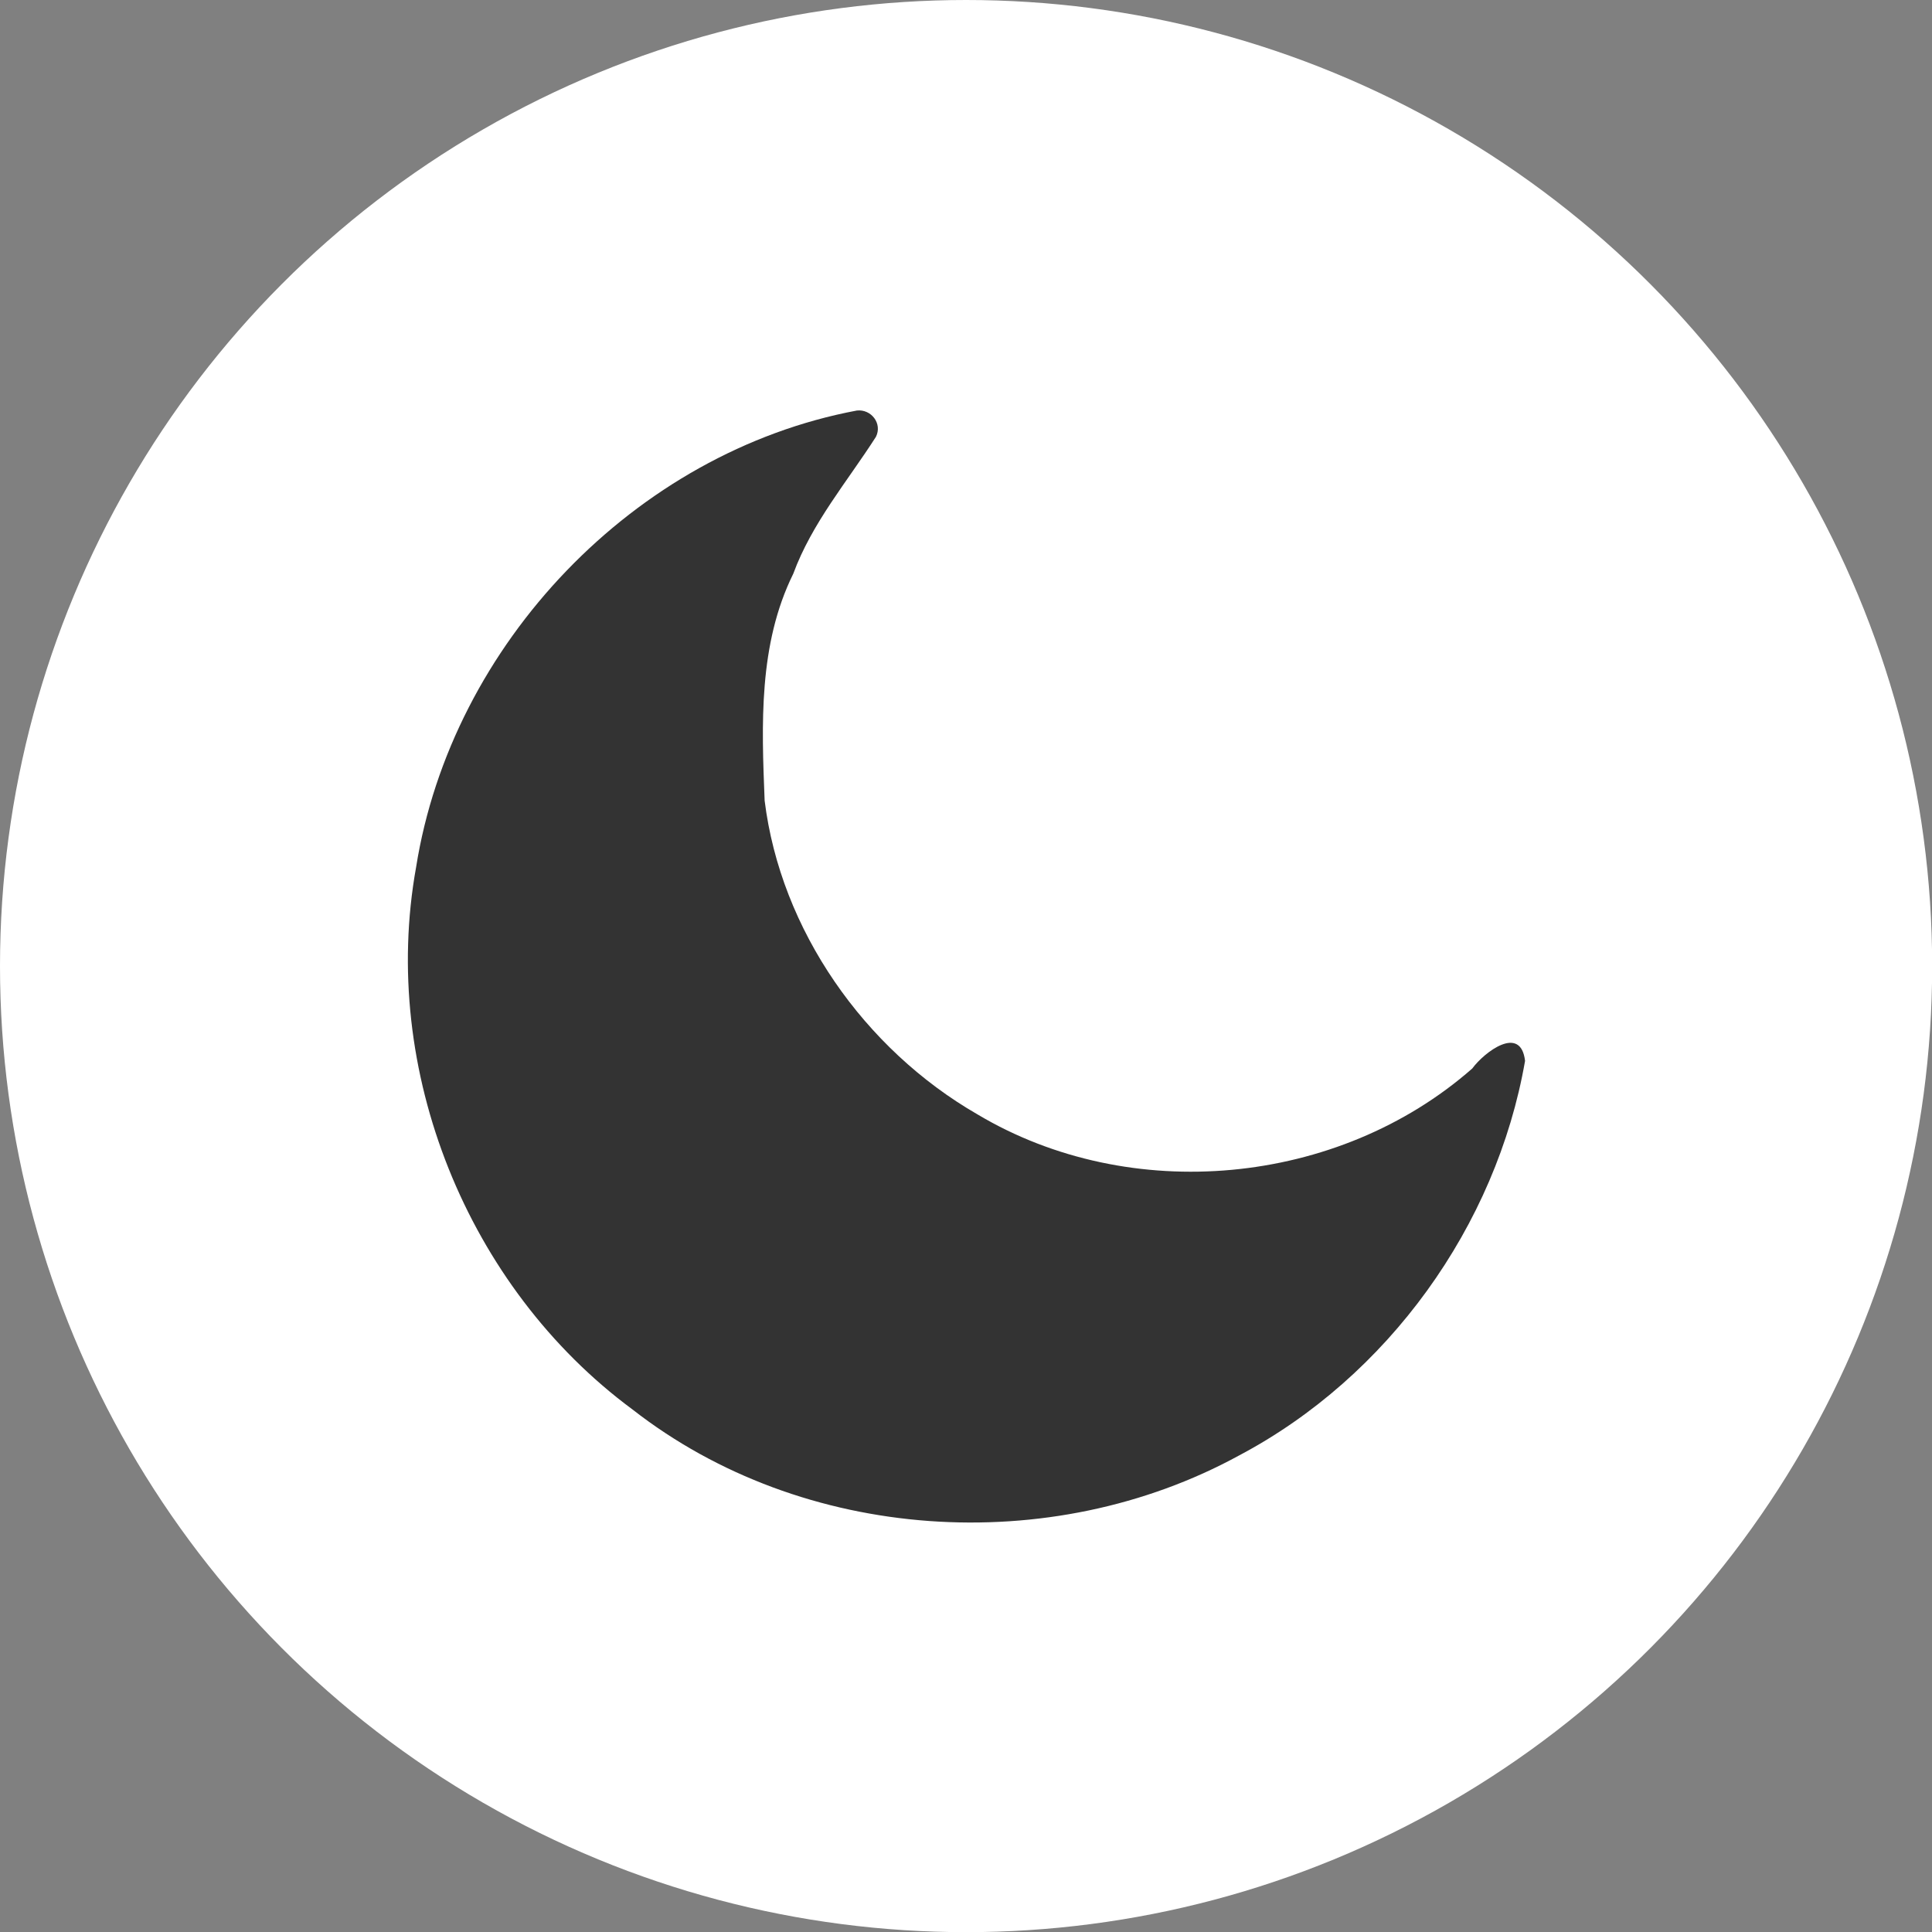 <?xml version="1.0" encoding="UTF-8" standalone="no"?>
<svg
   width="450"
   height="450"
   viewBox="0 0 450 450"
   version="1.1"
   id="svg841"
   inkscape:version="1.2.1 (9c6d41e4, 2022-07-14)"
   sodipodi:docname="icon.svg"
   inkscape:export-filename="256x256"
   inkscape:export-xdpi="54.613335"
   inkscape:export-ydpi="54.613335"
   xmlns:inkscape="http://www.inkscape.org/namespaces/inkscape"
   xmlns:sodipodi="http://sodipodi.sourceforge.net/DTD/sodipodi-0.dtd"
   xmlns:xlink="http://www.w3.org/1999/xlink"
   xmlns="http://www.w3.org/2000/svg"
   xmlns:svg="http://www.w3.org/2000/svg"
   xmlns:rdf="http://www.w3.org/1999/02/22-rdf-syntax-ns#"
   xmlns:cc="http://creativecommons.org/ns#"
   xmlns:dc="http://purl.org/dc/elements/1.1/">
  <rect x="0" y="0" width="450" height="450" fill="#808080" stroke="none"/>
  <defs
     id="defs835">
    <linearGradient
       id="linearGradient9"
       inkscape:label="1">
      <stop
         style="stop-color:#00ff00;stop-opacity:1;"
         offset="0.113"
         id="stop8" />
      <stop
         style="stop-color:#ffffff;stop-opacity:0;"
         offset="1"
         id="stop9" />
    </linearGradient>
    <linearGradient
       id="linearGradient1-3"
       inkscape:label="1">
      <stop
         style="stop-color:#ffffff;stop-opacity:1;"
         offset="0.175"
         id="stop5" />
      <stop
         style="stop-color:#ffffff;stop-opacity:0;"
         offset="1"
         id="stop6" />
    </linearGradient>
    <linearGradient
       inkscape:collect="always"
       xlink:href="#linearGradient1-3"
       id="linearGradient2"
       x1="6.029"
       y1="512"
       x2="1017.971"
       y2="512"
       gradientUnits="userSpaceOnUse" />
  </defs>
  <sodipodi:namedview
     id="base"
     pagecolor="#ffffff"
     bordercolor="#666666"
     borderopacity="1.0"
     inkscape:pageopacity="0"
     inkscape:pageshadow="2"
     inkscape:zoom="1.7222222"
     inkscape:cx="225"
     inkscape:cy="225"
     inkscape:document-units="mm"
     inkscape:current-layer="layer2"
     inkscape:document-rotation="0"
     showgrid="false"
     inkscape:window-width="1920"
     inkscape:window-height="953"
     inkscape:window-x="0"
     inkscape:window-y="25"
     inkscape:window-maximized="1"
     inkscape:showpageshadow="2"
     inkscape:pagecheckerboard="false"
     inkscape:deskcolor="#d1d1d1">
    <inkscape:grid
       type="xygrid"
       id="grid1410"
       originx="-31"
       originy="-32.019"
       spacingy="1"
       spacingx="1"
       units="mm"
       visible="false" />
  </sodipodi:namedview>
  <g
     inkscape:groupmode="layer"
     id="layer2"
     inkscape:label="circle-fill"
     style="display:inline;fill:url(#linearGradient2);fill-opacity:1"
     transform="matrix(0.445,0,0,0.445,-3.49,-4.518)">
    <circle
       style="display:inline;fill:#ffffff;fill-opacity:1;stroke:none;stroke-width:0.626;stroke-dasharray:none;stroke-opacity:1"
       id="path1406"
       cx="513.502"
       cy="515.813"
       r="505.659" />
  </g>
  <g
     inkscape:groupmode="layer"
     id="layer4"
     inkscape:label="Layer 2"
     style="display:inline;fill:#333333;fill-opacity:1"
     transform="matrix(0.832,0,0,0.832,-200.876,-201.631)">
    <path
       style="fill:#333333;fill-opacity:1;stroke-width:1.353"
       d="m 481.338,357.269 c -62.224,11.654 -113.52,65.436 -123.413,127.851 -10.232,56.723 14.28,117.59 60.581,151.809 47.679,37.229 117.012,41.742 169.846,12.857 41.579,-22.004 71.975,-64.161 80.026,-110.451 -1.2,-10.27 -11.413,-2.448 -14.784,2.141 -37.593,32.994 -95.744,38.356 -138.498,12.849 -31.7,-18.246 -55.118,-51.608 -59.599,-87.855 -0.848,-21.328 -1.757,-43.696 8.015,-63.505 5.234,-14.221 15.117,-25.791 23.144,-38.331 1.854,-3.714 -1.311,-7.791 -5.318,-7.364 z"
       id="path32" />
  </g>
</svg>
